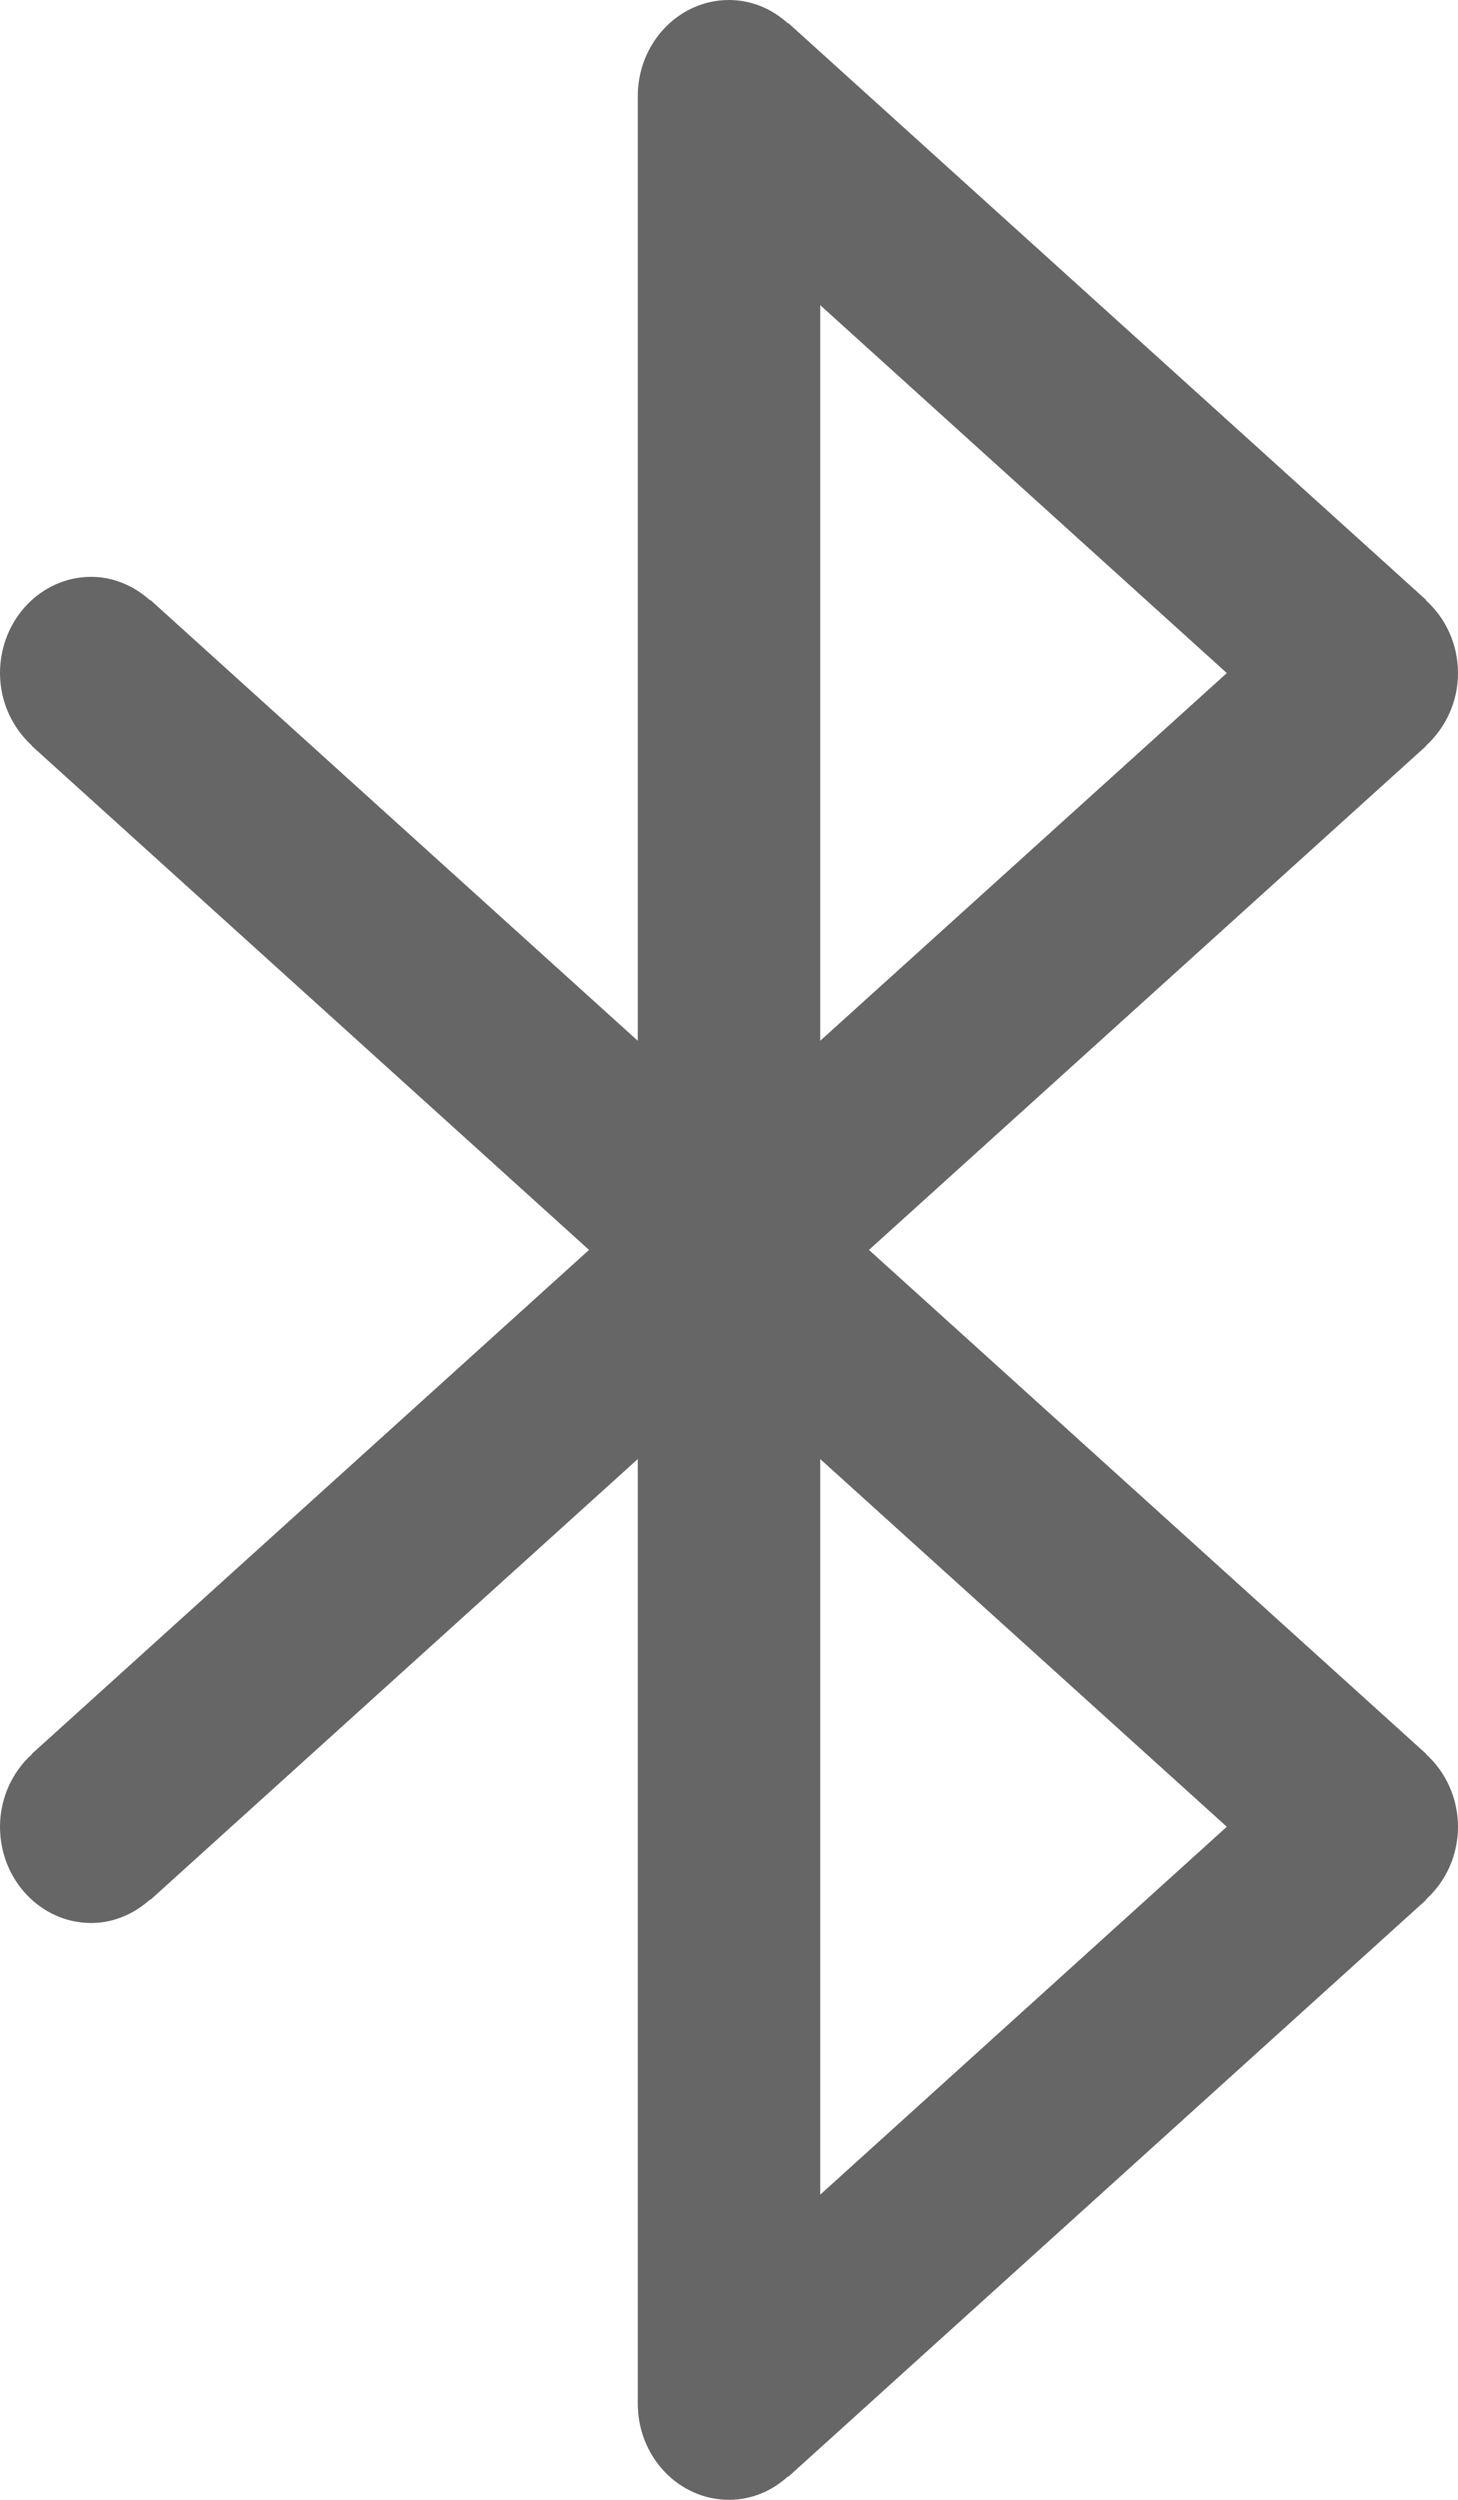 ﻿<?xml version="1.0" encoding="utf-8"?>
<svg version="1.1" xmlns:xlink="http://www.w3.org/1999/xlink" width="7px" height="12px" xmlns="http://www.w3.org/2000/svg">
  <g transform="matrix(1 0 0 1 -294 -4 )">
    <path d="M 7 8.769  C 7 8.635  6.943 8.507  6.846 8.42  L 6.847 8.419  L 4.172 6  L 6.847 3.581  L 6.846 3.58  C 6.939 3.495  7 3.371  7 3.231  C 7 3.096  6.943 2.969  6.846 2.882  L 6.847 2.88  L 3.785 0.111  L 3.784 0.113  C 3.707 0.043  3.609 0  3.5 0  C 3.258 0  3.062 0.207  3.062 0.462  L 3.062 4.996  L 0.722 2.88  L 0.721 2.882  C 0.644 2.813  0.546 2.769  0.438 2.769  C 0.196 2.769  0 2.976  0 3.231  C 0 3.371  0.061 3.495  0.154 3.58  L 0.153 3.581  L 2.828 6  L 0.153 8.419  L 0.154 8.42  C 0.057 8.507  0 8.635  0 8.769  C 0 9.024  0.196 9.231  0.438 9.231  C 0.546 9.231  0.644 9.187  0.721 9.118  L 0.722 9.12  L 3.062 7.004  L 3.062 11.538  C 3.062 11.793  3.258 12  3.5 12  C 3.609 12  3.707 11.957  3.784 11.887  L 3.785 11.889  L 6.847 9.12  L 6.846 9.118  C 6.943 9.031  7 8.904  7 8.769  Z M 3.938 7.004  L 5.89 8.769  L 3.938 10.535  L 3.938 7.004  Z M 5.89 3.231  L 3.938 4.996  L 3.938 1.465  L 5.89 3.231  Z " fill-rule="nonzero" fill="#666666" stroke="none" transform="matrix(1 0 0 1 294 4 )" />
  </g>
</svg>